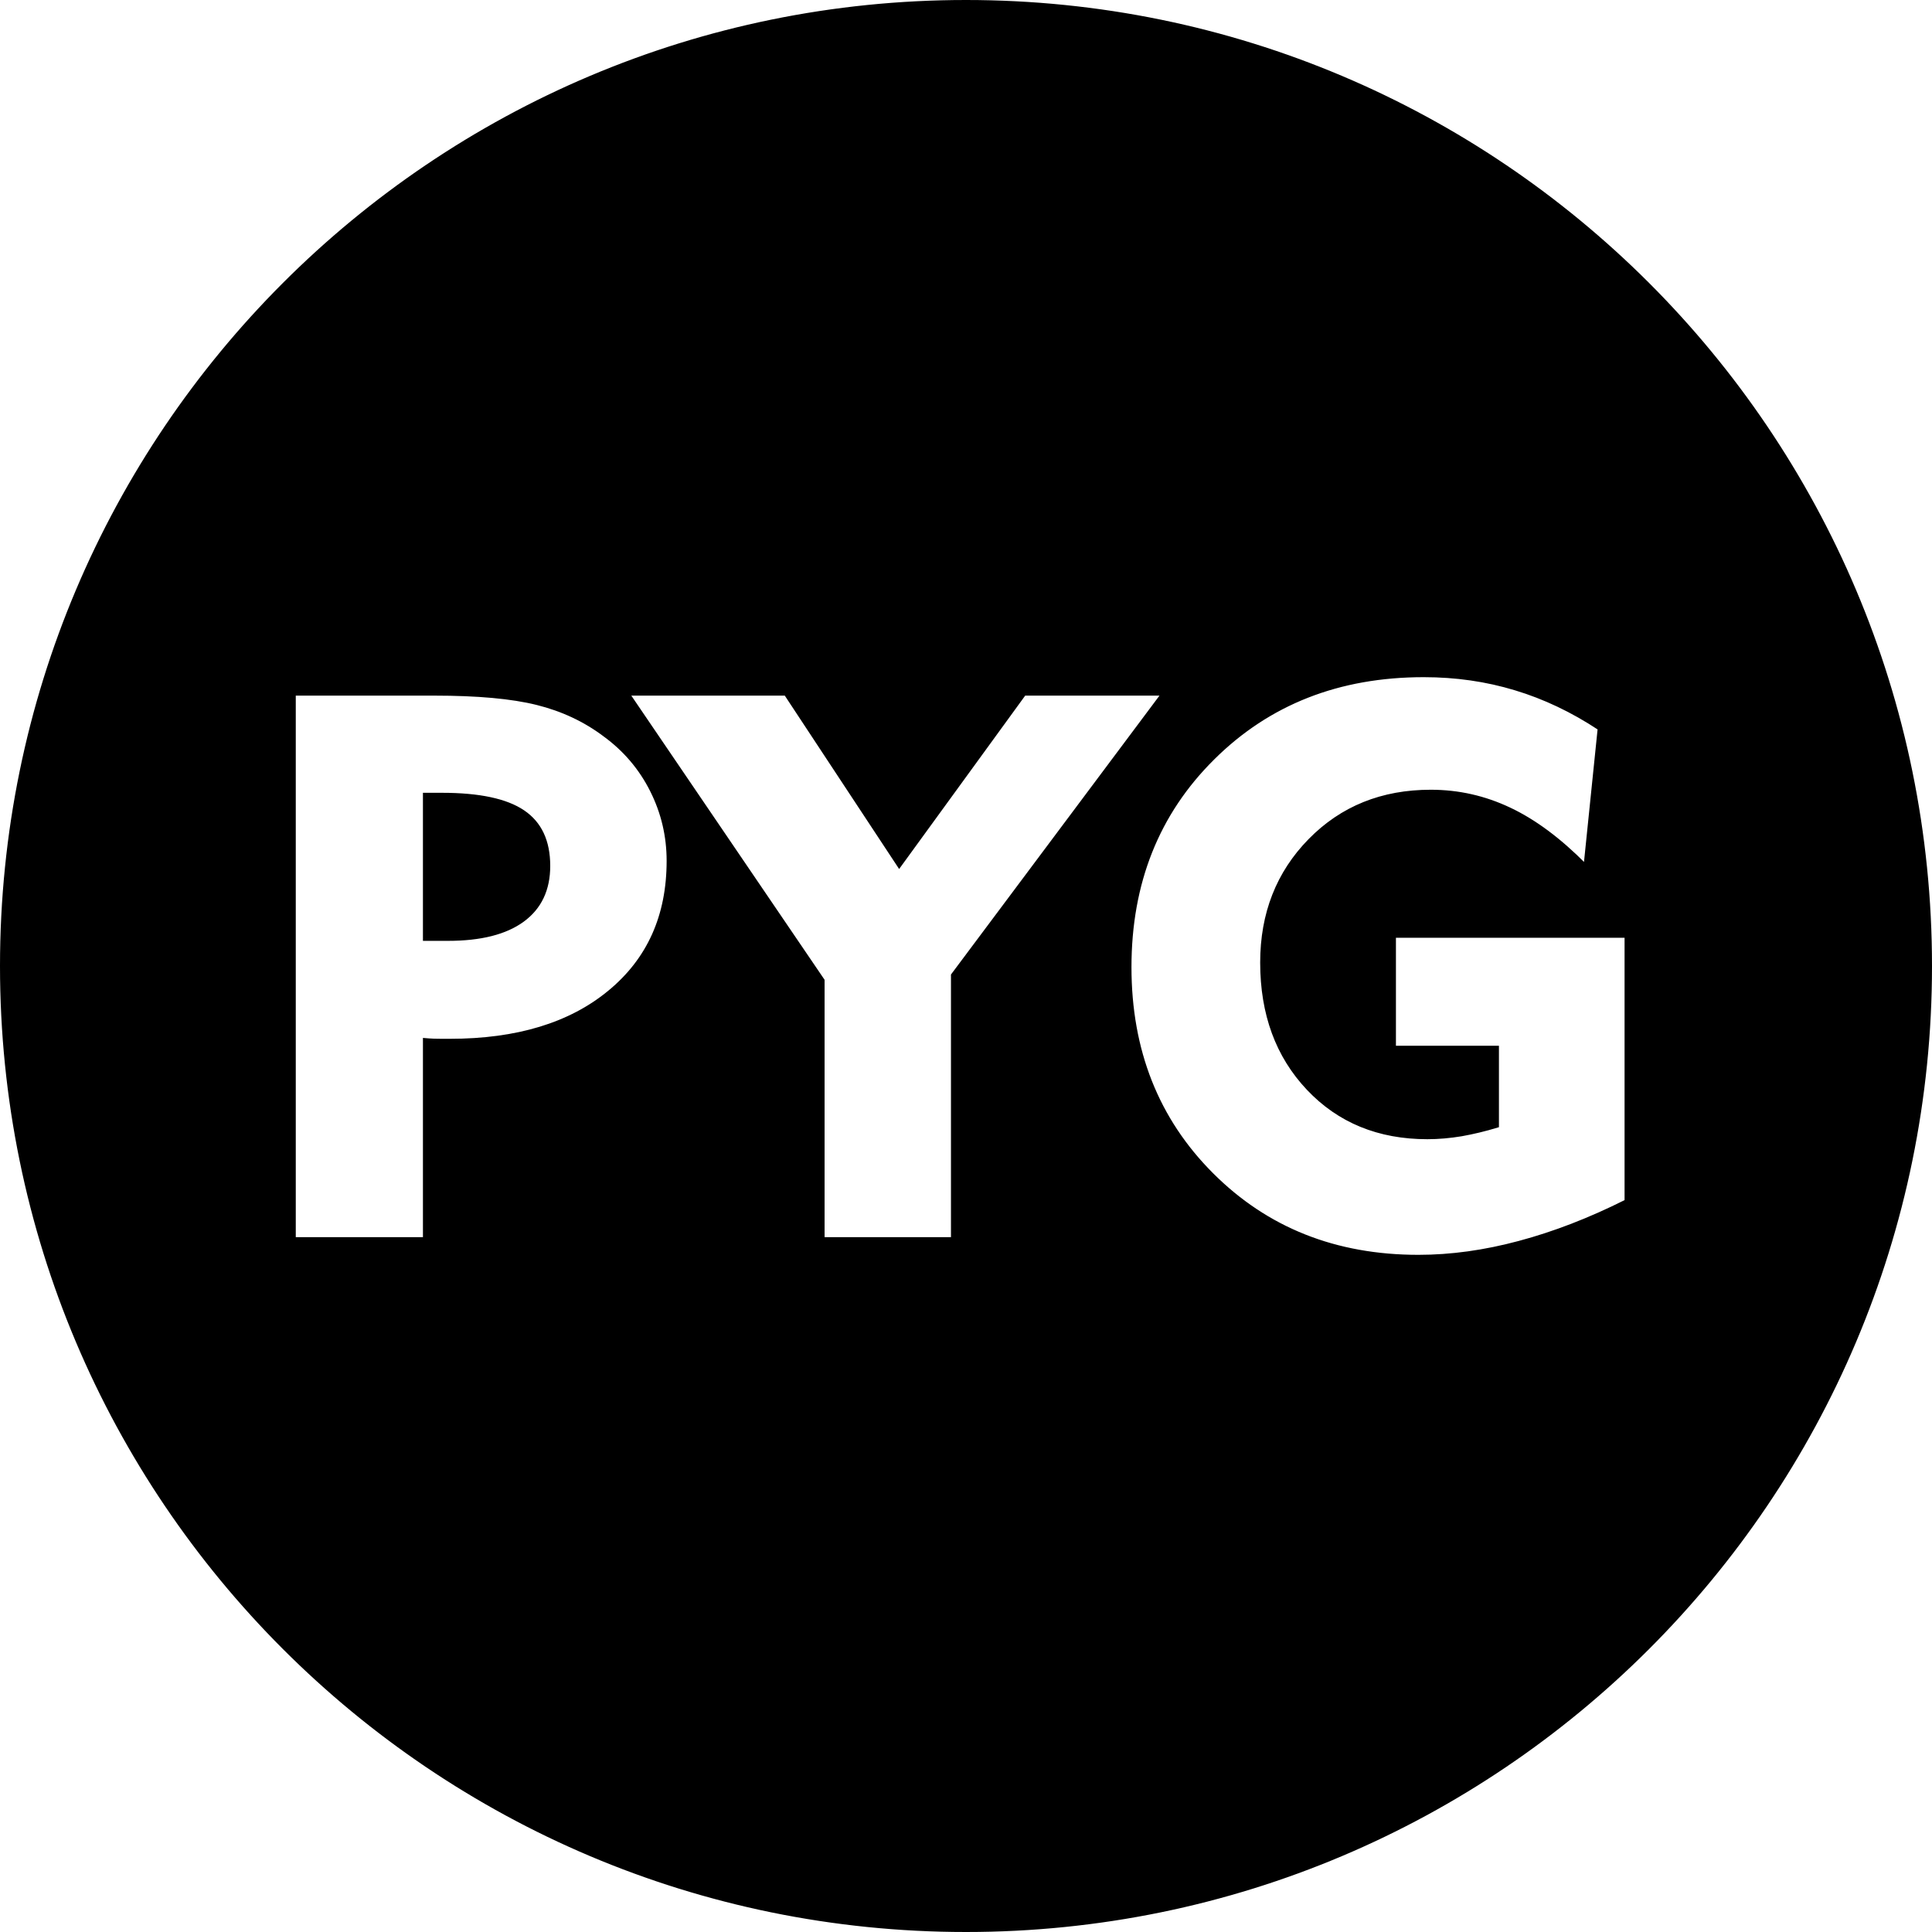 <?xml version="1.0" encoding="UTF-8"?>
<!DOCTYPE svg PUBLIC "-//W3C//DTD SVG 1.1//EN" "http://www.w3.org/Graphics/SVG/1.1/DTD/svg11.dtd">
<!-- Creator: CorelDRAW 2021.5 -->
<svg xmlns="http://www.w3.org/2000/svg" xml:space="preserve" width="1652px" height="1652px" version="1.1" style="shape-rendering:geometricPrecision; text-rendering:geometricPrecision; image-rendering:optimizeQuality; fill-rule:evenodd; clip-rule:evenodd"
viewBox="0 0 1652 1652"
 xmlns:xlink="http://www.w3.org/1999/xlink"
 xmlns:xodm="http://www.corel.com/coreldraw/odm/2003">
 <defs>
  <style type="text/css">
   <![CDATA[
    .str0 {stroke:black;stroke-width:2.36;stroke-miterlimit:22.926}
    .fil0 {fill:black}
   ]]>
  </style>
 </defs>
 <g id="Layer_x0020_1">
  <path class="fil0 str0" d="M826 1.18c455.54,0 824.82,369.28 824.82,824.82 0,455.54 -369.28,824.82 -824.82,824.82 -455.54,0 -824.82,-369.28 -824.82,-824.82 0,-455.54 369.28,-824.82 824.82,-824.82zm-448.06 677.9l-15.12 0 0 124.24 20.16 0c28.05,0 49.41,-5.37 64.2,-16.21 14.79,-10.85 22.13,-26.4 22.13,-46.67 0,-21.26 -7.23,-36.7 -21.8,-46.56 -14.57,-9.87 -37.8,-14.8 -69.57,-14.8zm-126.21 379.95l0 -465.4 119.75 0c36.81,0 66.06,2.63 87.64,8 21.58,5.37 40.76,14.35 57.52,26.95 17.31,12.6 30.78,28.37 40.32,47.33 9.53,18.95 14.24,39 14.24,60.15 0,47.1 -16.76,84.35 -50.29,111.96 -33.41,27.61 -78.88,41.41 -136.29,41.41 -5.91,0 -10.4,0 -13.47,-0.1 -2.96,-0.11 -5.81,-0.33 -8.33,-0.55l0 170.25 -111.09 0zm452.17 0l0 -220.87 -166.31 -244.53 134.1 0 97.18 147.36 107.14 -147.36 117.78 0 -179.46 240.04 0 225.36 -110.43 0zm686.4 -258.34l0 226.24c-31.22,15.67 -61.68,27.39 -91.26,35.28 -29.69,7.99 -58.39,11.94 -86.22,11.94 -70.89,0 -129.61,-23.34 -176.39,-70.12 -46.78,-46.78 -70.12,-105.83 -70.12,-177.04 0,-71.98 23.67,-131.47 71.11,-178.47 47.44,-47.11 107.36,-70.67 180,-70.67 27.39,0 53.46,3.73 78.33,11.29 24.76,7.45 48.65,18.84 71.54,33.96l-11.94 116.46c-21.58,-21.8 -43.05,-37.8 -64.42,-47.88 -21.47,-10.18 -43.93,-15.22 -67.49,-15.22 -41.74,0 -76.25,13.91 -103.64,41.85 -27.39,27.93 -41.08,62.88 -41.08,104.73 0,44.15 13.26,80.09 39.66,108.03 26.4,27.93 60.47,41.85 102.11,41.85 9.64,0 19.39,-0.88 29.25,-2.52 9.86,-1.76 20.05,-4.17 30.78,-7.45l0 -67.6 -88.08 0 0 -94.66 197.86 0z"/>
 </g>
</svg>
